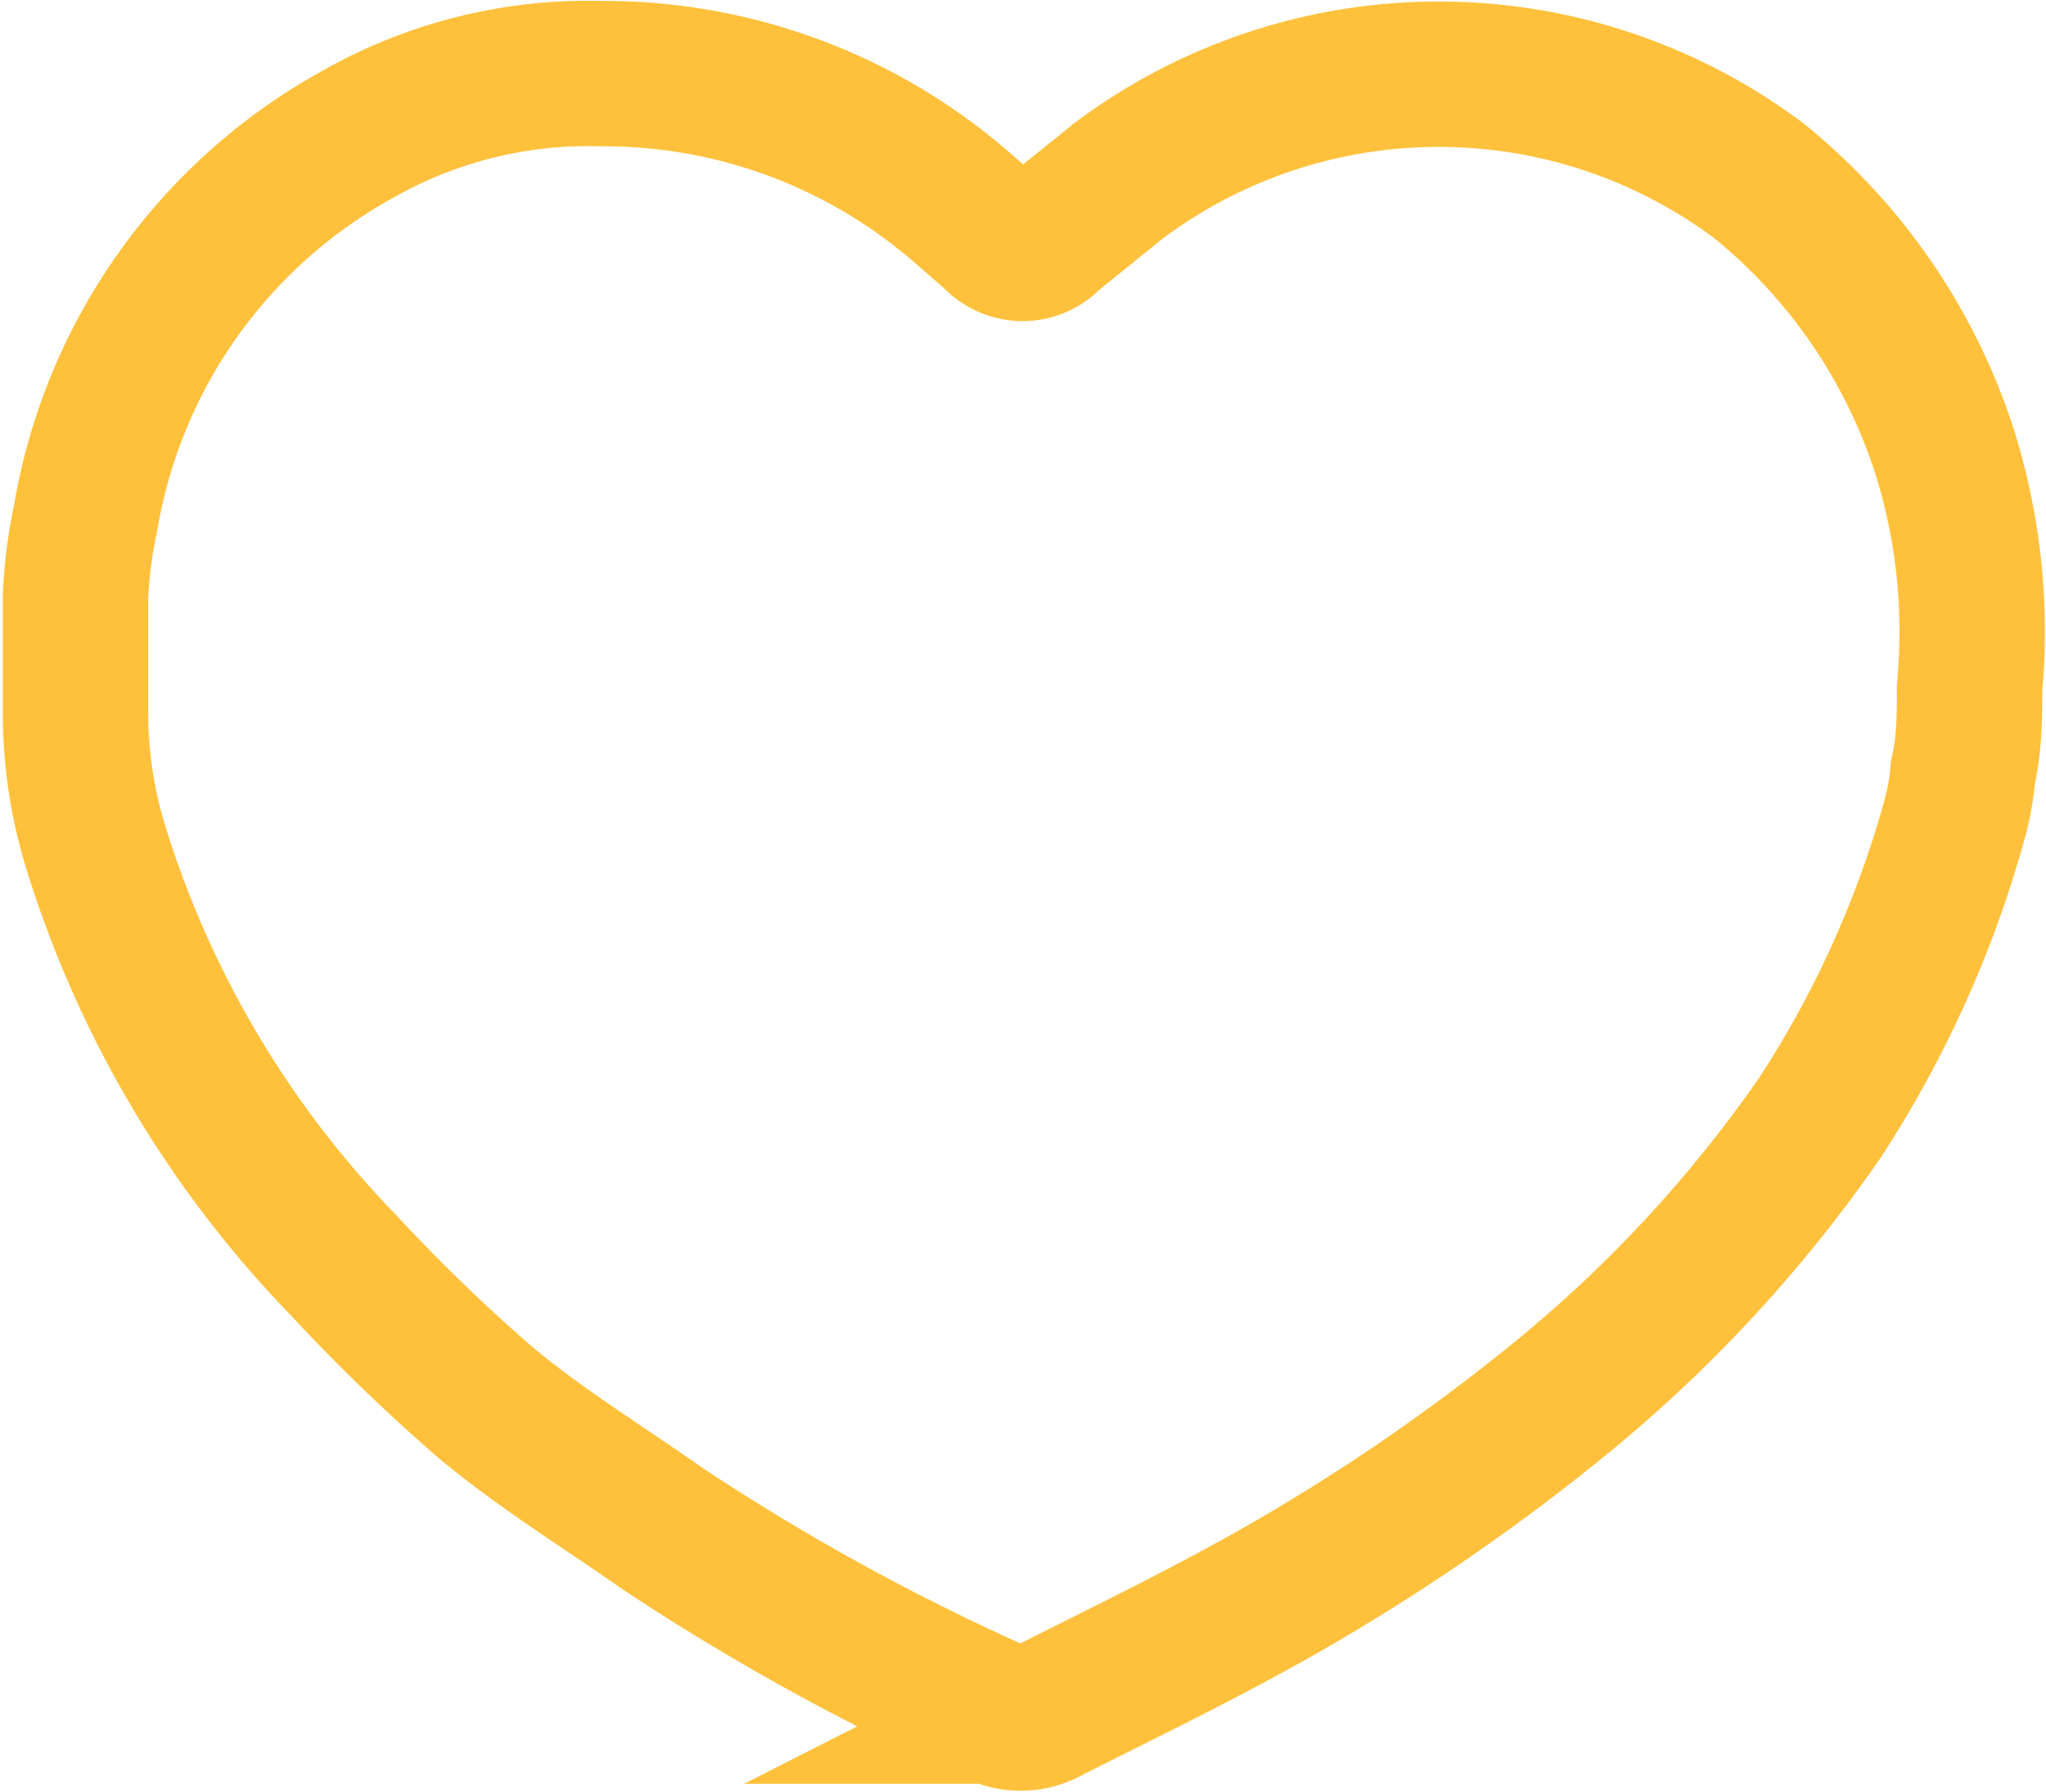 <svg xmlns="http://www.w3.org/2000/svg" viewBox="0 0 21.95 19.23"><defs><style>.cls-1{fill:none;stroke:#ffc13c;stroke-miterlimit:10;stroke-width:1.56px;}</style></defs><title>slot_favorite</title><g id="banner2"><path class="cls-1" d="M6.45.79a5.85,5.85,0,0,1,3.92,1.48l.3.26a.4.4,0,0,0,.6,0L12,1.94a5.73,5.73,0,0,1,6.87,0,6.18,6.18,0,0,1,2,2.93,6.45,6.45,0,0,1,.26,2.51c0,.3,0,.6-.07.9a2.86,2.86,0,0,1-.09.51A11.42,11.42,0,0,1,19.52,12a14.62,14.62,0,0,1-2.86,3.07,22,22,0,0,1-3.59,2.36c-.6.32-1.22.62-1.83.93a.6.6,0,0,1-.58,0,24.85,24.85,0,0,1-3.54-1.95c-.64-.45-1.31-.86-1.91-1.36a19.41,19.41,0,0,1-1.53-1.48A11.16,11.16,0,0,1,1,9,4.92,4.92,0,0,1,.81,7.65c0-.41,0-.83,0-1.24a5.06,5.06,0,0,1,.11-.86A5.8,5.8,0,0,1,3.84,1.44,5,5,0,0,1,6.45.79Z"/></g></svg>